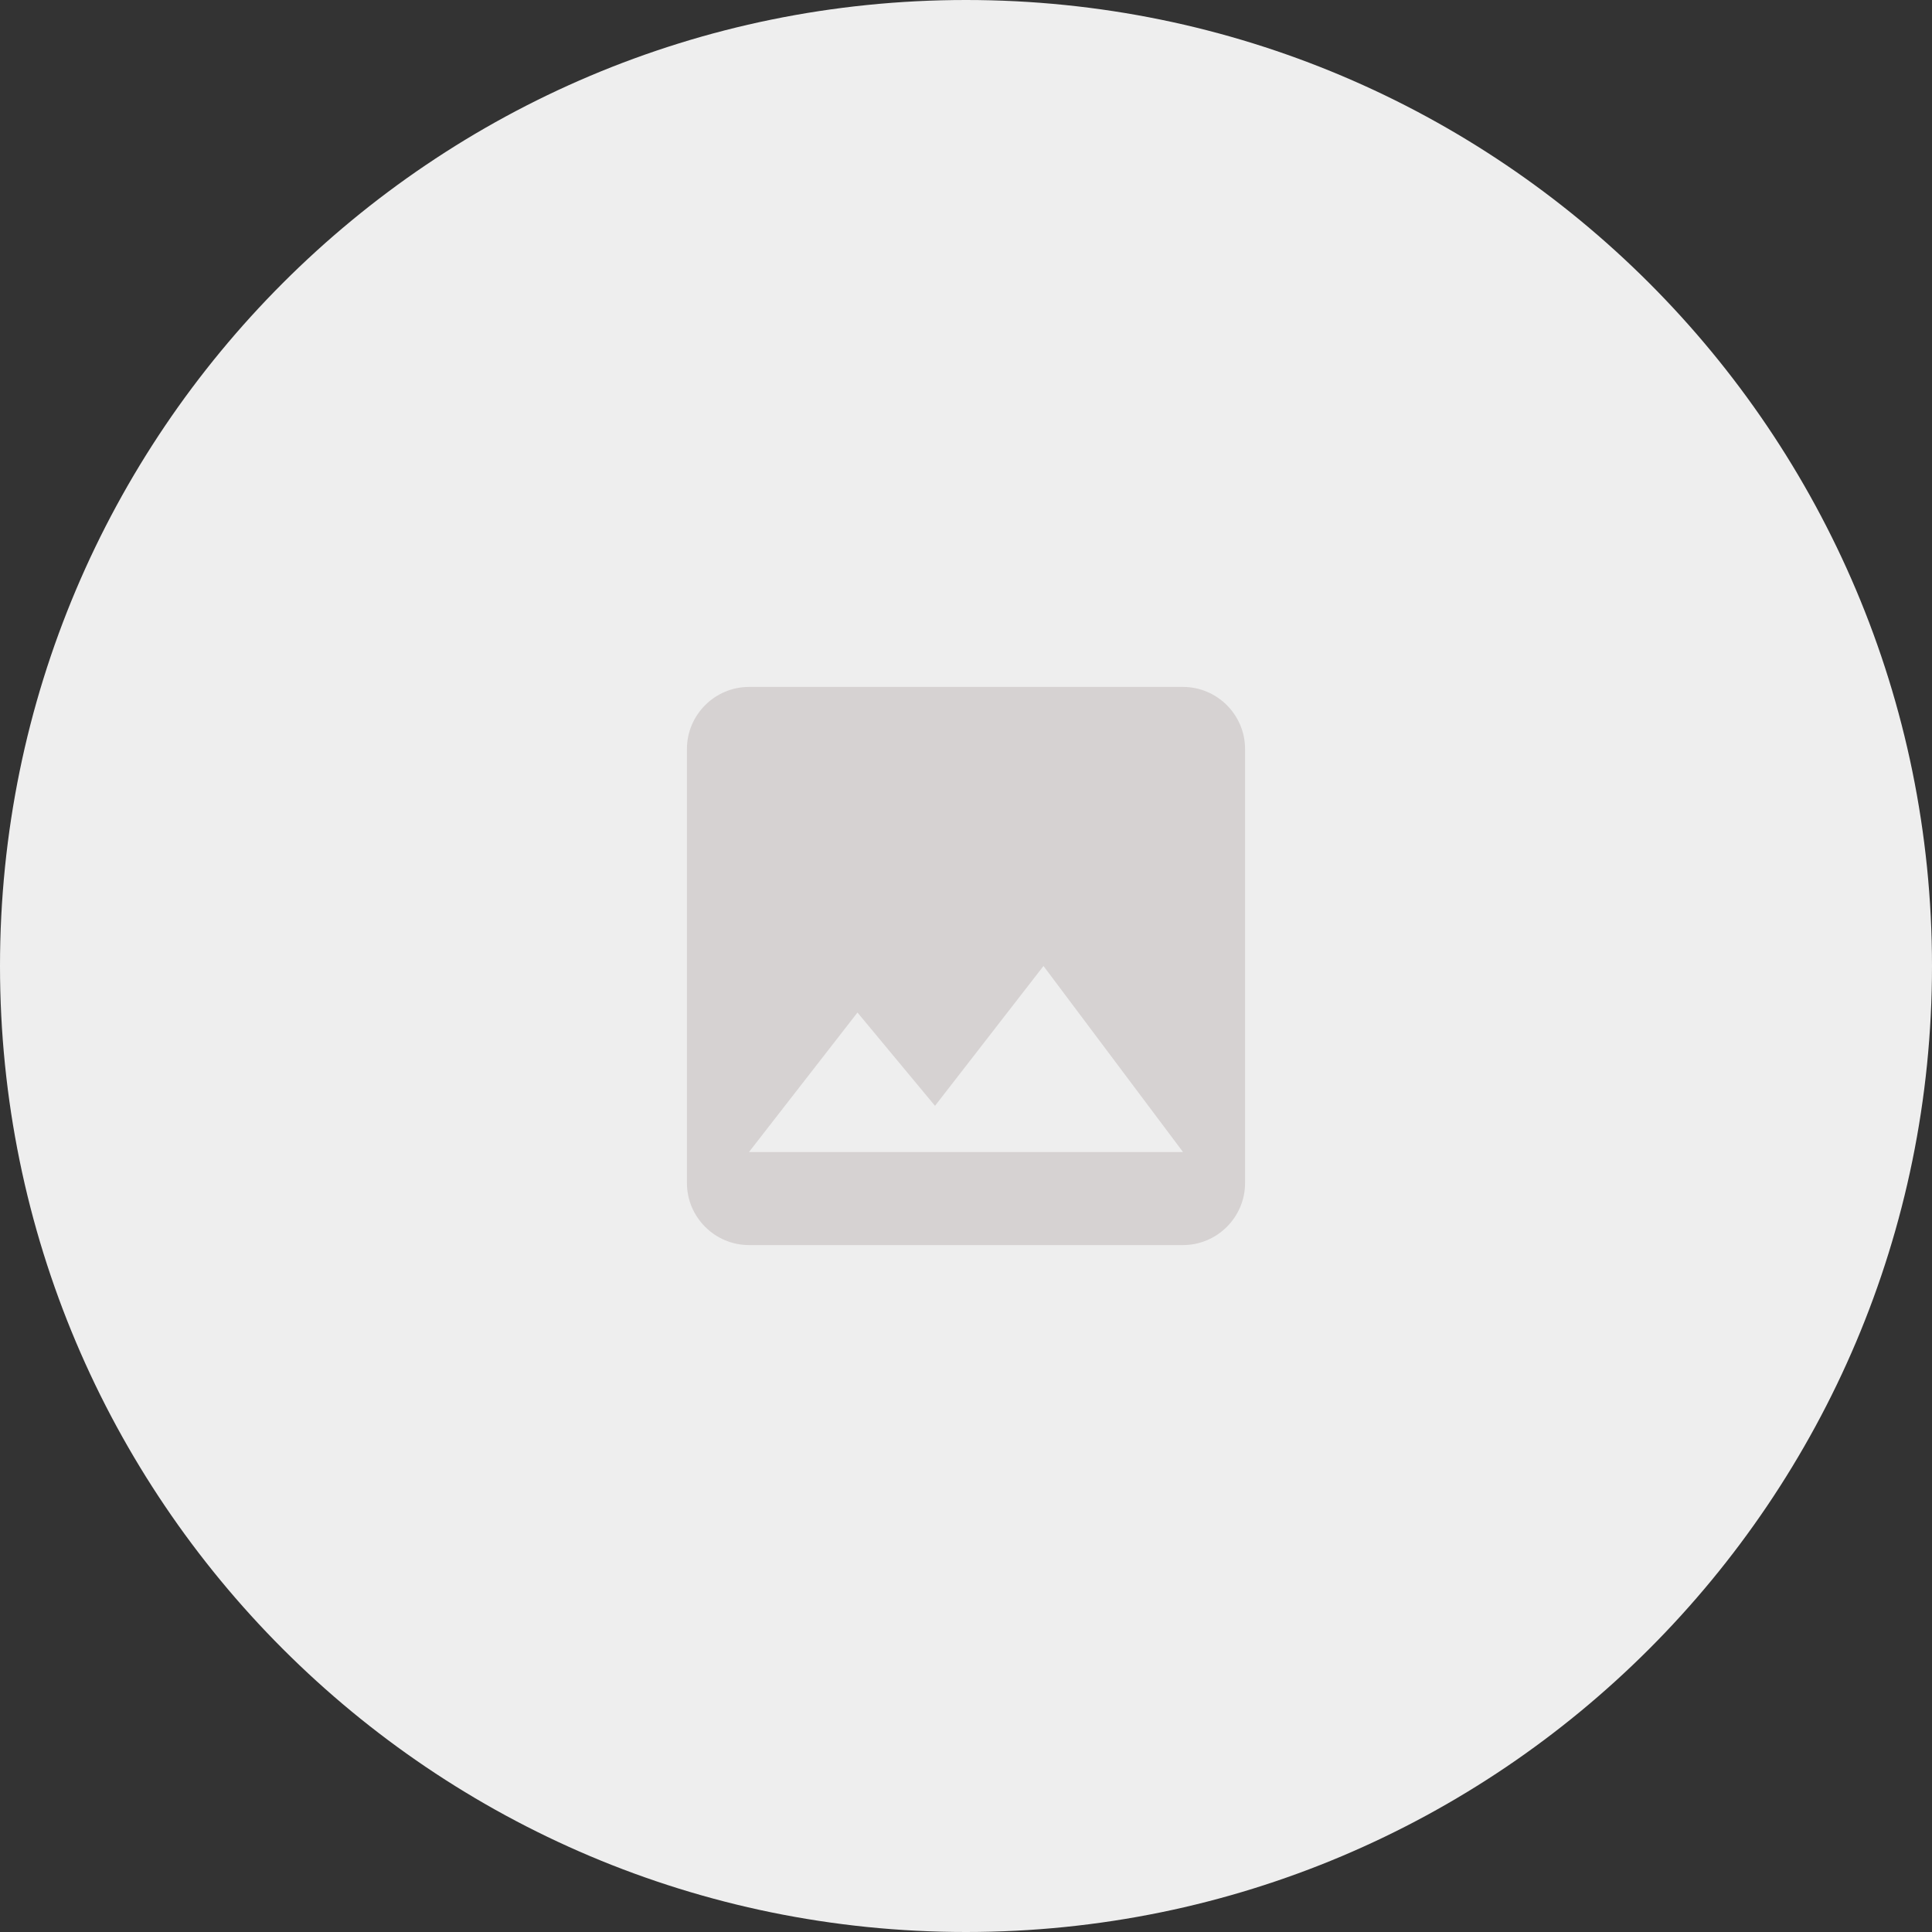 <svg xmlns="http://www.w3.org/2000/svg" xmlns:xlink="http://www.w3.org/1999/xlink" width="90" height="90" viewBox="0 0 90 90">
    <rect x="0" y="0" width="90" height="90" fill="#333333" stroke="none"/>
    <defs>
        <path id="prefix__a" d="M45 0c24.853 0 45 20.147 45 45S69.853 90 45 90 0 69.853 0 45 20.147 0 45 0z"/>
    </defs>
    <g fill="none" fill-rule="evenodd">
        <mask id="prefix__b" fill="#fff">
            <use xlink:href="#prefix__a"/>
        </mask>
        <use fill="#EEE" xlink:href="#prefix__a"/>
        <path fill="#D6D2D2" fill-rule="nonzero" d="M58 55.111V34.89C58 33.3 56.7 32 55.111 32H34.89C33.3 32 32 33.3 32 34.889V55.11C32 56.7 33.3 58 34.889 58H55.11C56.7 58 58 56.7 58 55.111zm-18.056-7.944l3.612 4.347L48.61 45l6.5 8.667H34.89l5.055-6.5z" mask="url(#prefix__b)"/>
    </g>
</svg>
